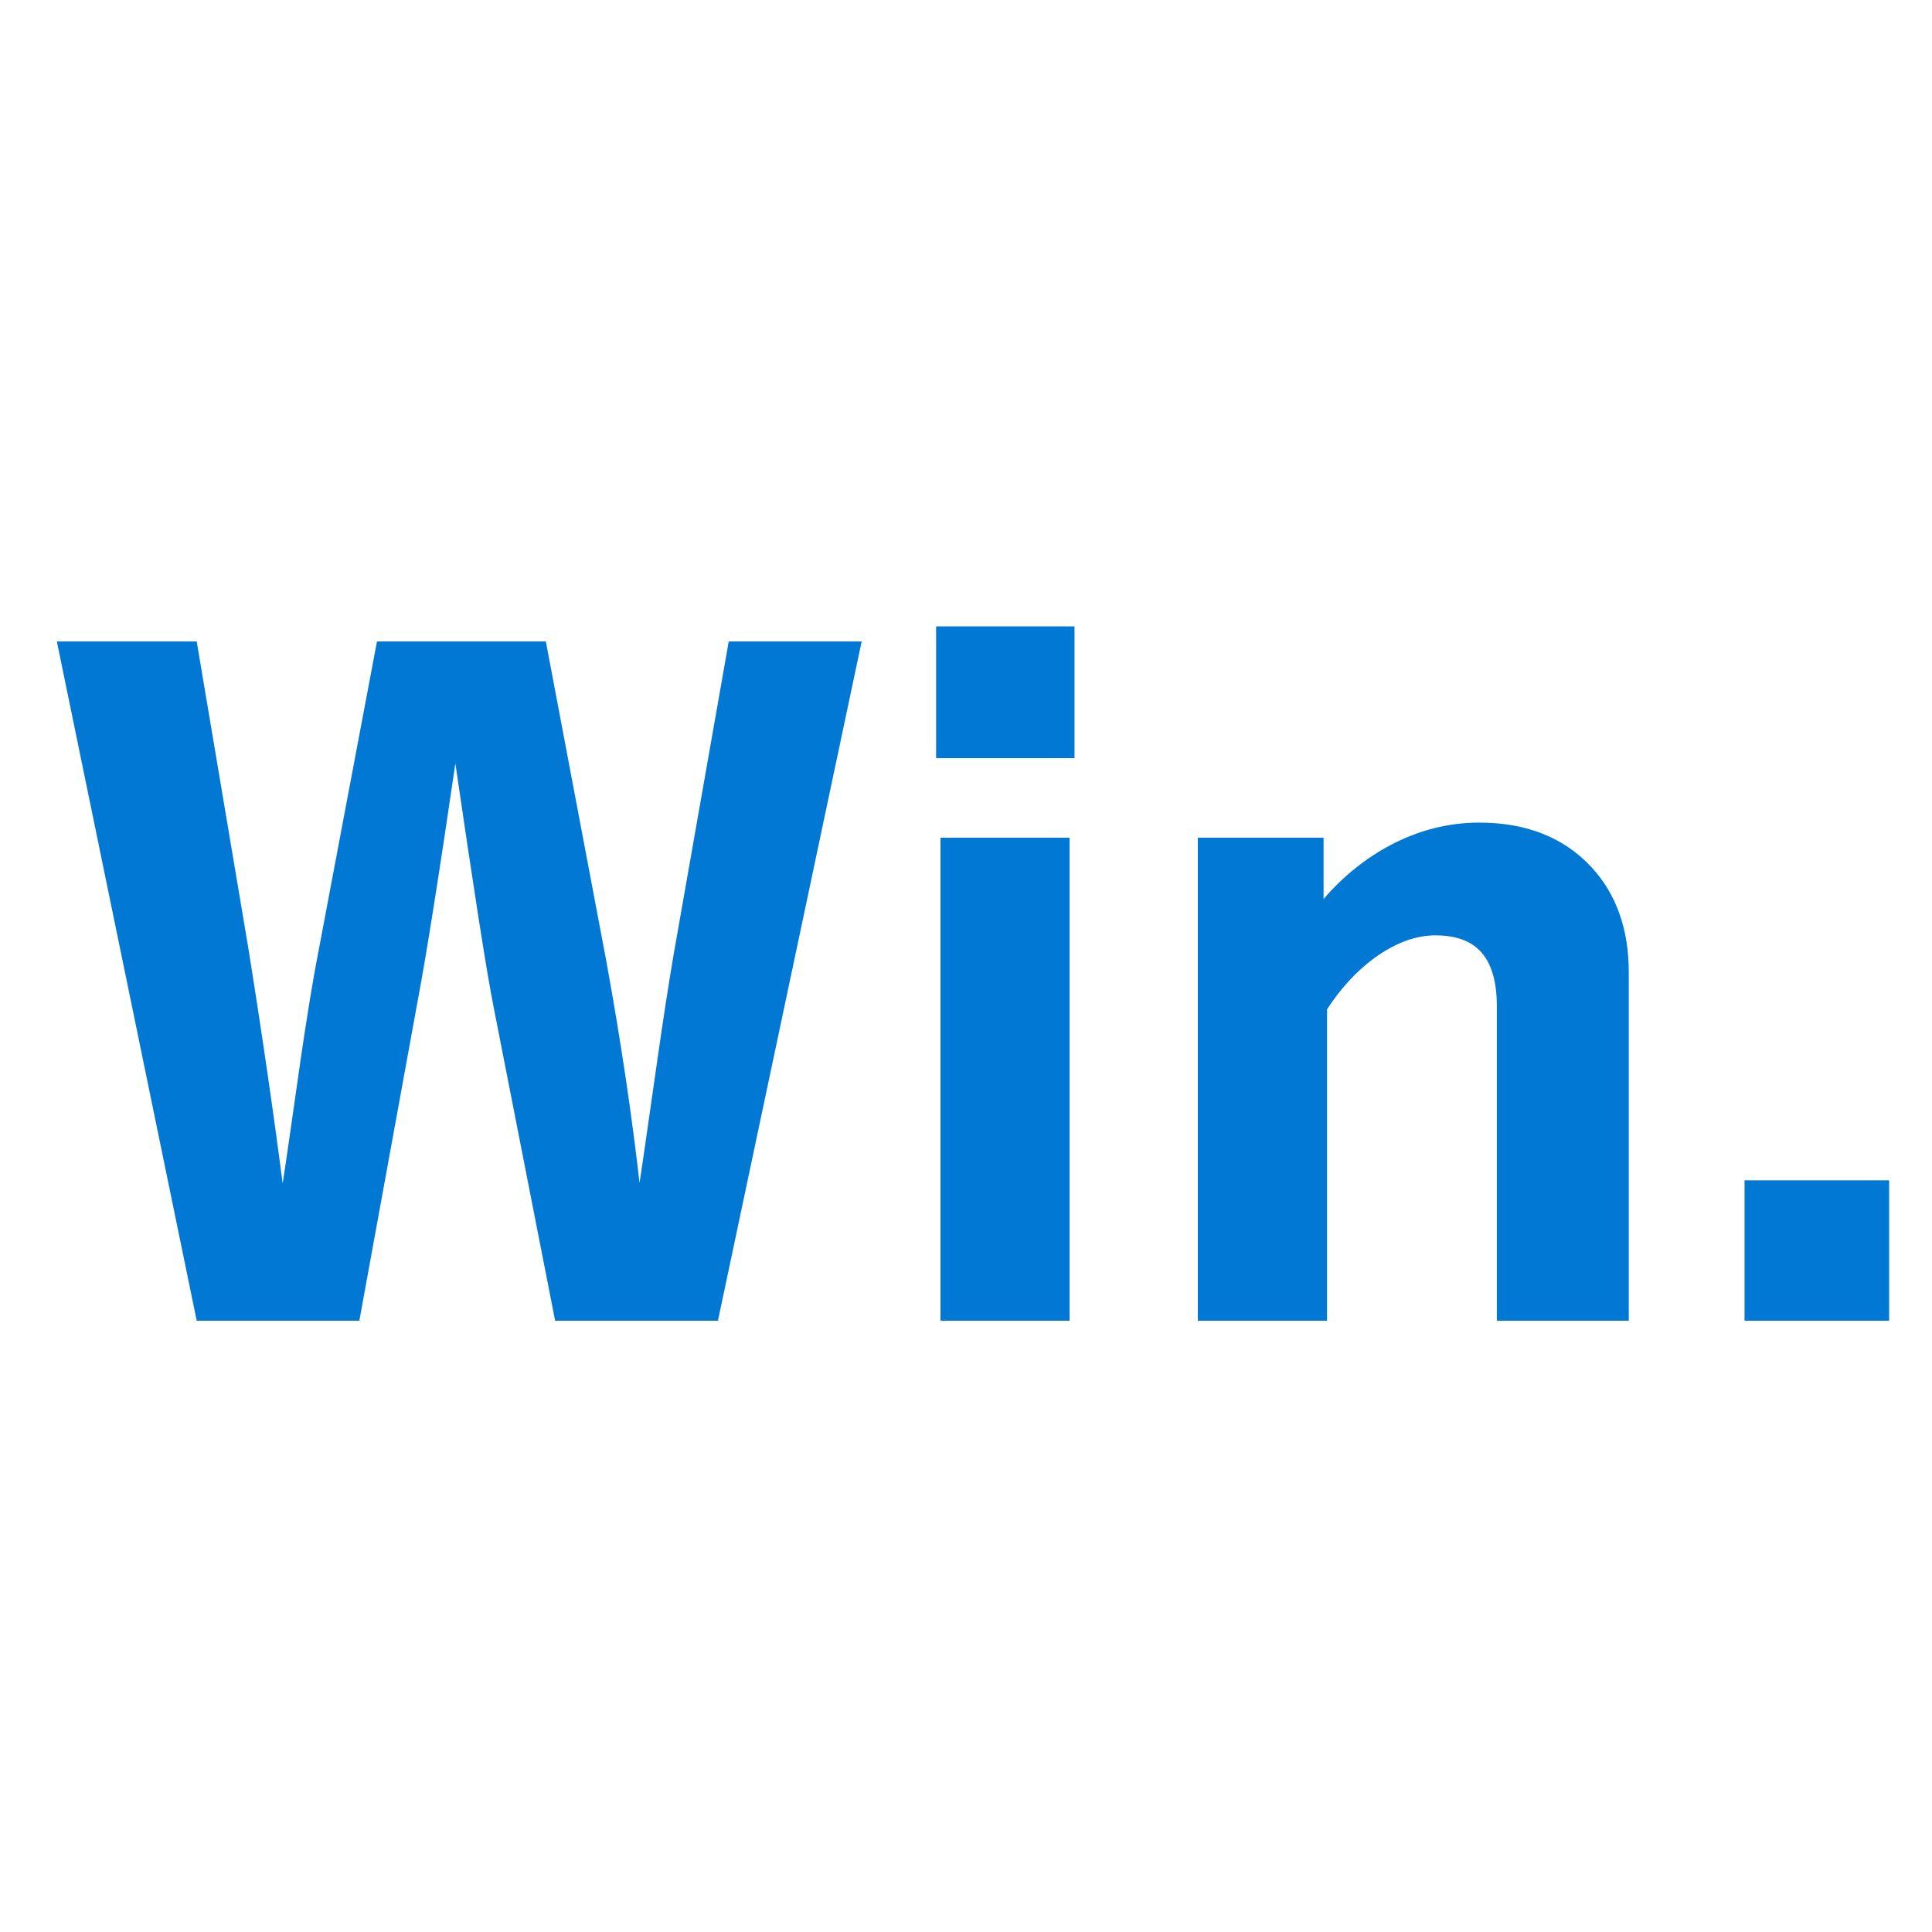 <?xml version="1.0" encoding="UTF-8" standalone="no"?>
<!DOCTYPE svg PUBLIC "-//W3C//DTD SVG 20010904//EN"
              "http://www.w3.org/TR/2001/REC-SVG-20010904/DTD/svg10.dtd">

<svg xmlns="http://www.w3.org/2000/svg"
     width="128" height="128"
     viewBox="0 0 128 128">
  <path id="パス #2"
        fill="#0078d4" stroke="#0078d4" stroke-width="1"
        d="M 56.47,43.00
           C 56.47,43.00 47.16,87.00 47.16,87.00
             47.16,87.00 37.19,87.00 37.19,87.00
             37.19,87.00 33.17,66.50 33.17,66.50
             32.72,64.22 31.86,58.72 30.59,50.00
             30.59,50.00 29.75,50.00 29.75,50.00
             28.61,57.79 27.75,63.22 27.17,66.28
             27.17,66.28 23.39,87.00 23.39,87.00
             23.39,87.00 13.44,87.00 13.44,87.00
             13.44,87.00 4.38,43.00 4.38,43.00
             4.38,43.00 12.61,43.00 12.61,43.00
             12.61,43.00 15.95,62.84 15.95,62.84
             16.89,68.71 17.67,74.09 18.30,79.00
             18.30,79.00 19.14,79.00 19.14,79.00
             19.34,77.76 19.60,75.95 19.94,73.58
             20.60,68.82 21.16,65.30 21.61,63.02
             21.61,63.02 25.39,43.00 25.39,43.00
             25.39,43.00 35.75,43.00 35.75,43.00
             35.75,43.00 39.66,63.67 39.66,63.67
             40.61,68.87 41.38,73.98 41.94,79.00
             41.94,79.00 42.78,79.00 42.78,79.00
             42.98,77.74 43.39,74.90 44.02,70.48
             44.42,67.67 44.79,65.29 45.12,63.34
             45.12,63.34 48.70,43.00 48.70,43.00
             48.70,43.00 56.47,43.00 56.47,43.00 Z
           M 70.36,56.00
           C 70.36,56.00 70.36,87.00 70.36,87.00
             70.36,87.00 62.81,87.00 62.81,87.00
             62.81,87.00 62.81,56.00 62.81,56.00
             62.81,56.00 70.36,56.00 70.36,56.00 Z
           M 70.69,42.00
           C 70.69,42.00 70.69,49.73 70.69,49.73
             70.69,49.73 62.52,49.73 62.52,49.73
             62.52,49.73 62.52,42.00 62.52,42.00
             62.52,42.00 70.69,42.00 70.69,42.00 Z
           M 87.19,56.00
           C 87.19,56.00 87.19,61.00 87.19,61.00
             88.63,59.02 90.35,57.50 92.34,56.44
             94.16,55.48 96.04,55.00 98.00,55.00
             100.99,55.00 103.34,55.93 105.06,57.78
             106.62,59.46 107.41,61.67 107.41,64.41
             107.41,64.41 107.41,87.00 107.41,87.00
             107.41,87.00 99.67,87.00 99.67,87.00
             99.67,87.00 99.67,66.67 99.67,66.67
             99.67,63.20 98.14,61.47 95.09,61.47
             93.69,61.47 92.24,62.00 90.77,63.06
             89.49,64.00 88.38,65.22 87.42,66.72
             87.42,66.72 87.42,87.00 87.42,87.00
             87.42,87.00 79.86,87.00 79.86,87.00
             79.86,87.00 79.86,56.00 79.86,56.00
             79.86,56.00 87.19,56.00 87.19,56.00 Z
           M 124.66,78.70
           C 124.66,78.70 124.66,87.00 124.66,87.00
             124.66,87.00 116.08,87.00 116.08,87.00
             116.08,87.00 116.08,78.70 116.08,78.70
             116.08,78.70 124.66,78.70 124.66,78.70 Z" />
</svg>
